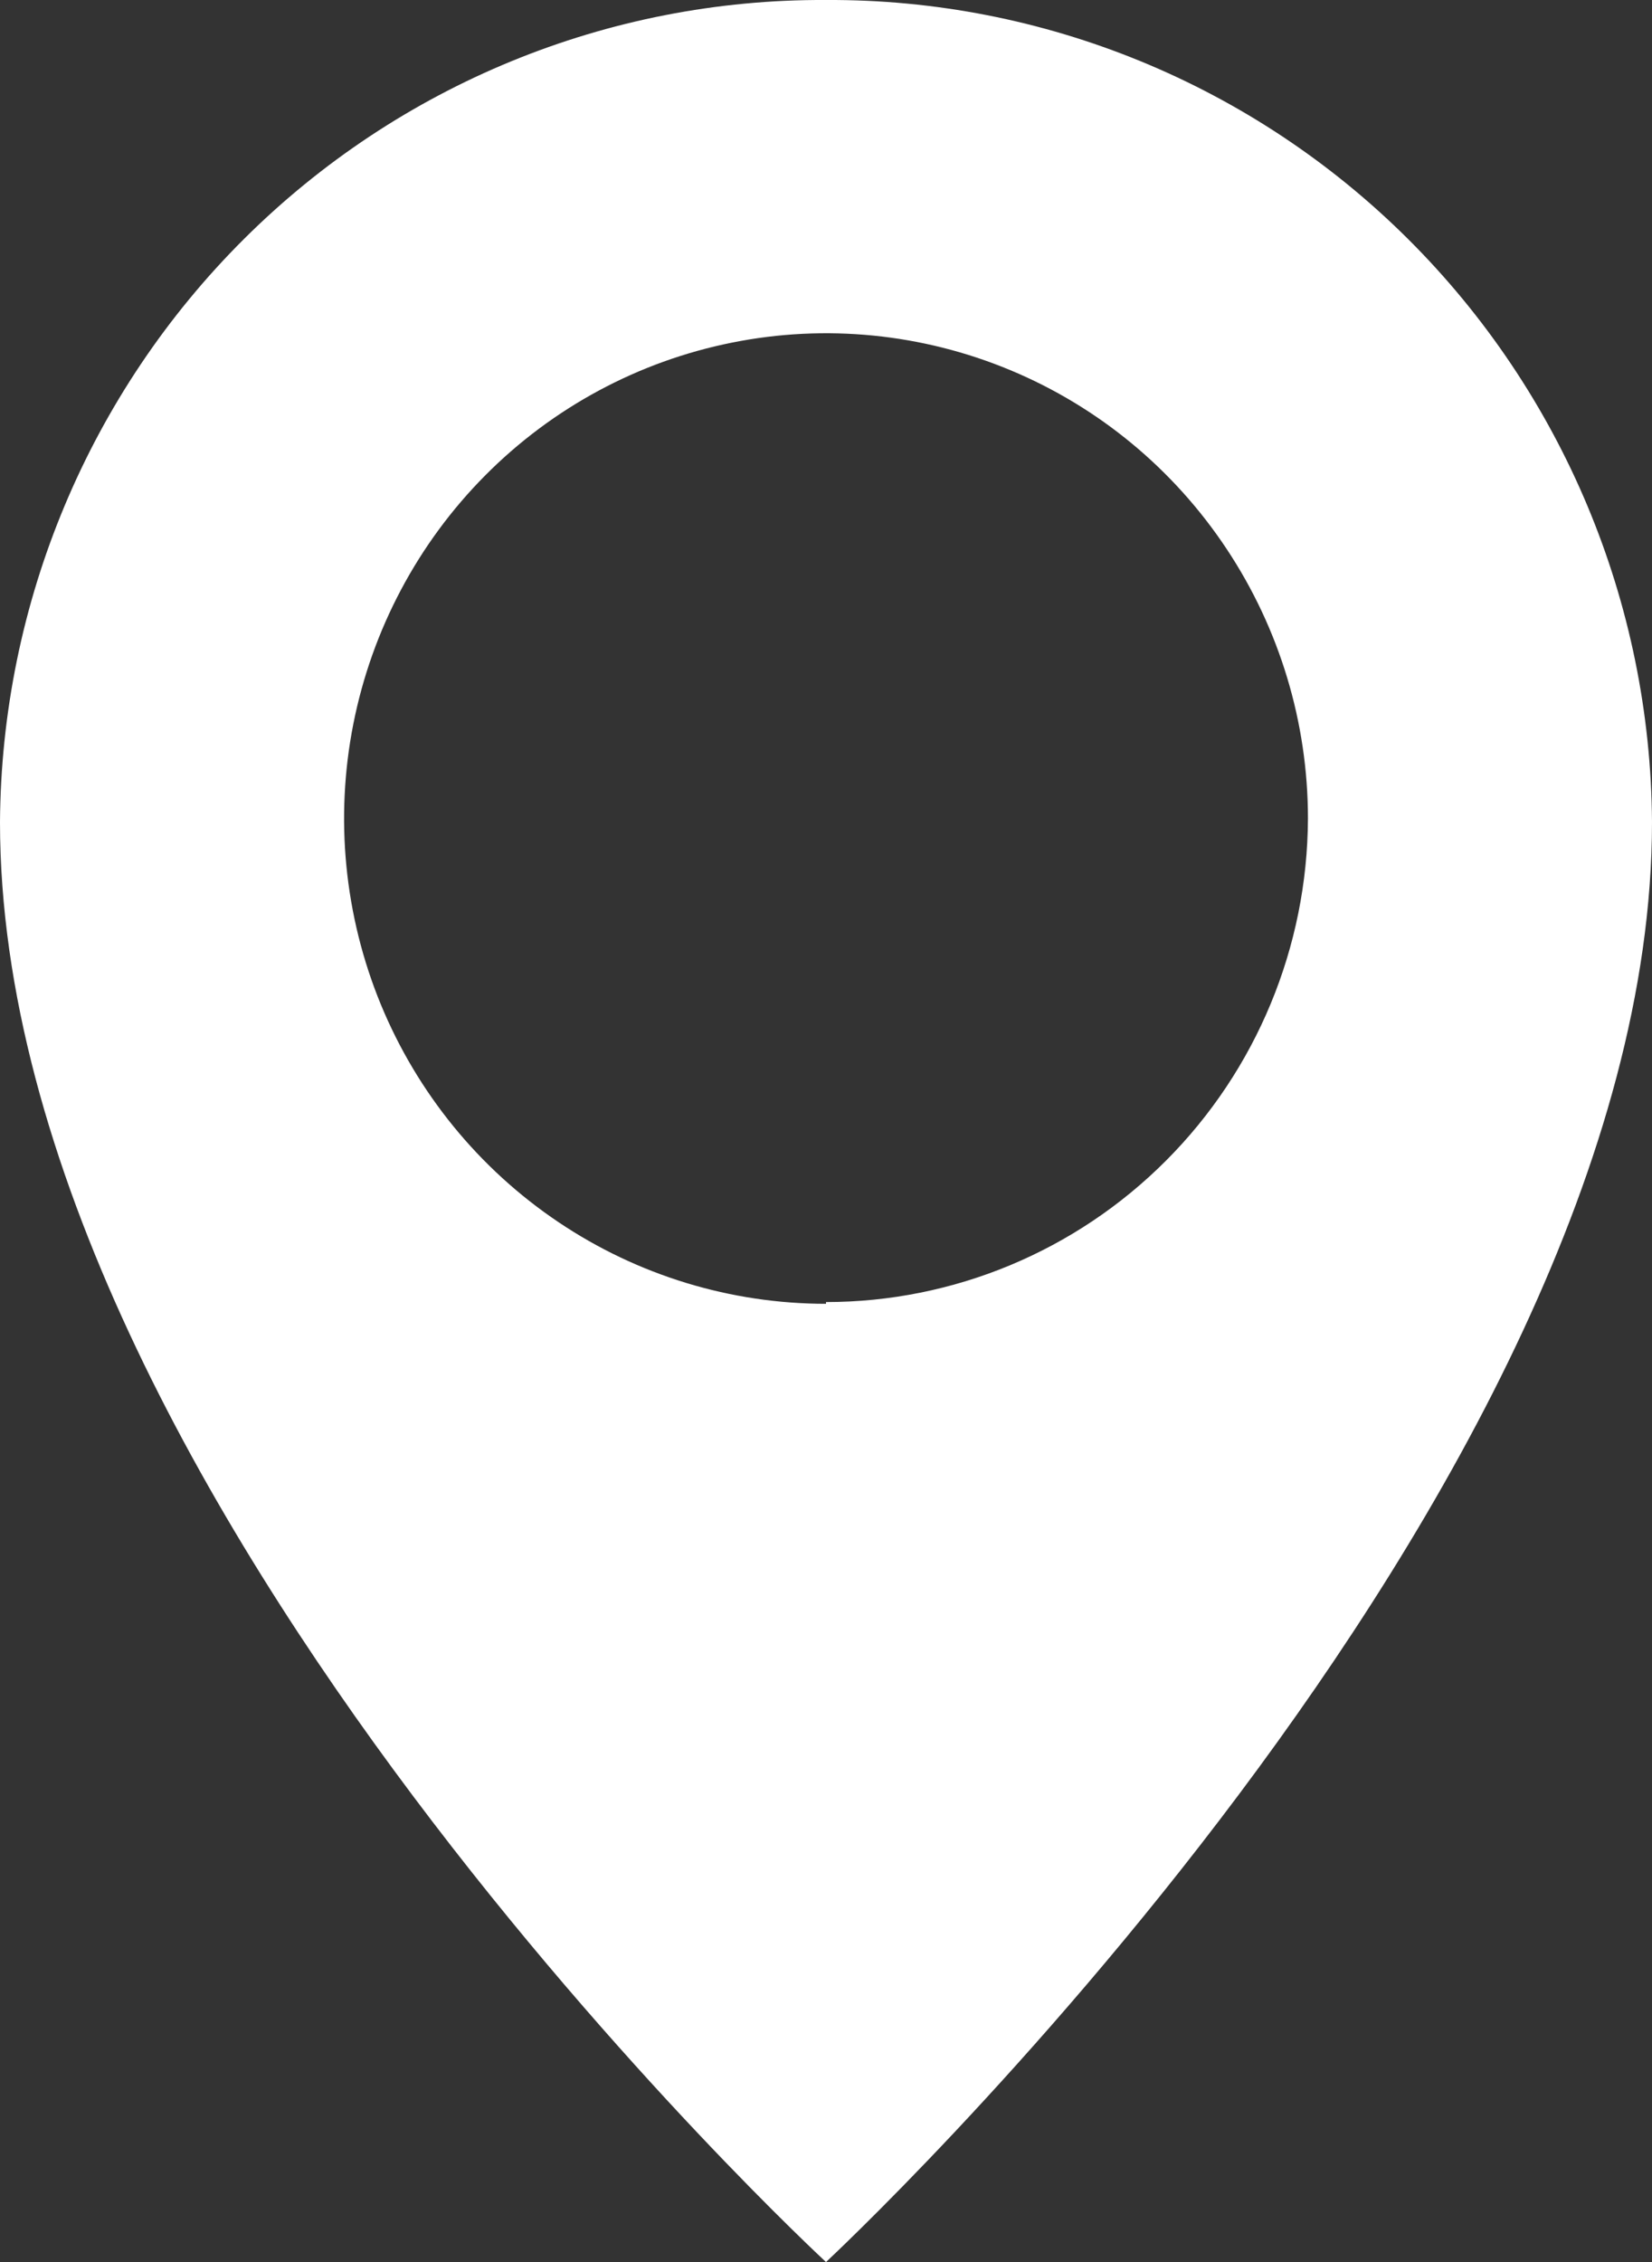 <svg width="19" height="26" viewBox="0 0 19 26" fill="none" xmlns="http://www.w3.org/2000/svg">
<rect x="0" y="0" width="19" height="26" fill="#333333" stroke="none"/>
<path d="M9.5 0C6.996 -0.013 4.588 0.974 2.807 2.746C1.026 4.518 0.016 6.929 0 9.449C0 17.232 9.5 26 9.5 26C9.5 26 19 17.181 19 9.449C18.984 6.929 17.974 4.518 16.193 2.746C14.412 0.974 12.004 -0.013 9.5 0V0ZM9.5 14.986C8.404 14.986 7.332 14.659 6.421 14.046C5.509 13.433 4.799 12.562 4.379 11.543C3.96 10.524 3.85 9.402 4.064 8.32C4.278 7.238 4.806 6.244 5.581 5.464C6.356 4.684 7.344 4.153 8.419 3.938C9.494 3.722 10.608 3.833 11.621 4.255C12.634 4.677 13.499 5.392 14.108 6.31C14.717 7.227 15.043 8.305 15.043 9.408C15.037 10.884 14.451 12.298 13.412 13.339C12.373 14.381 10.966 14.966 9.5 14.966V14.986Z" fill="white"/>
</svg>

